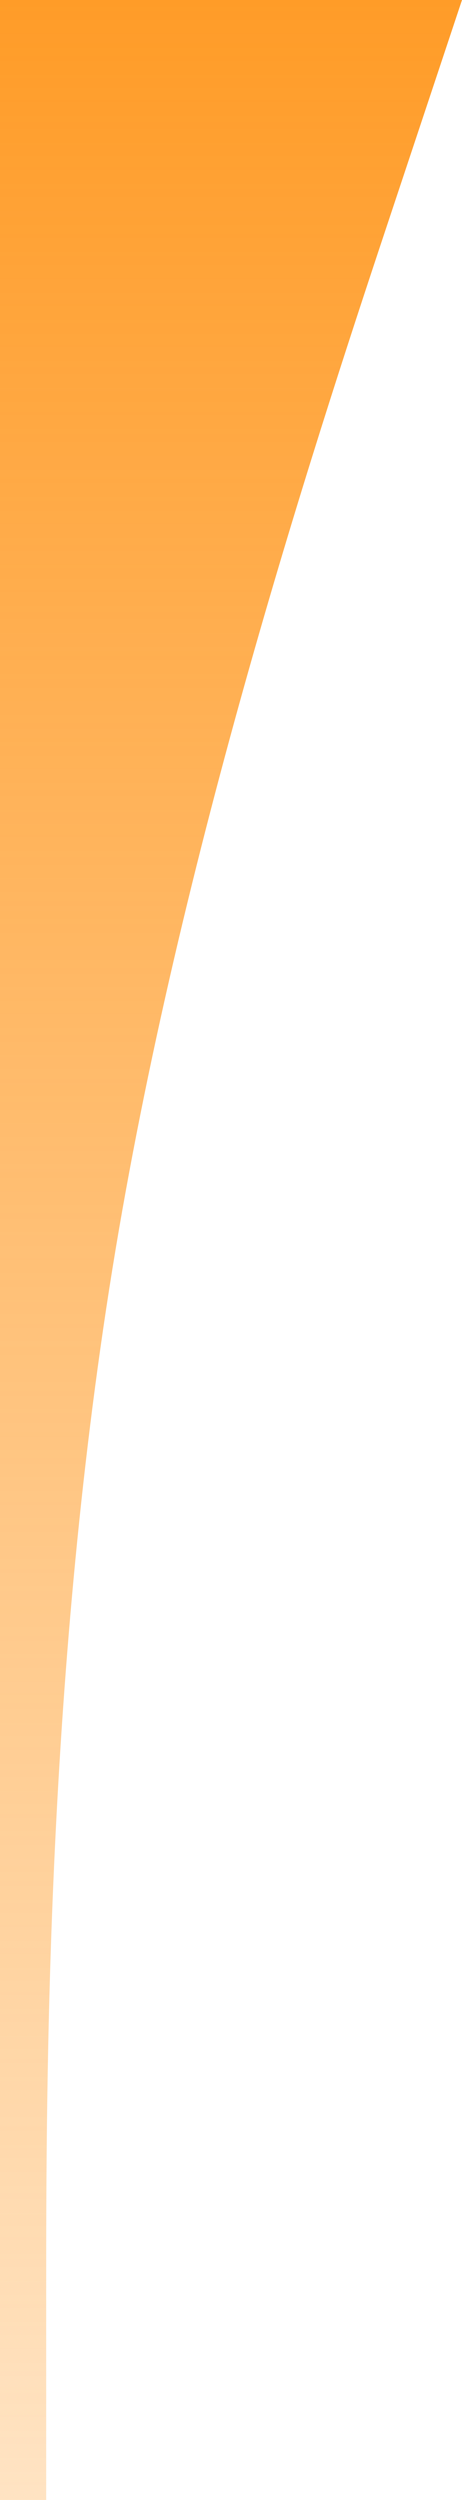 <svg width="90" height="486" viewBox="0 0 90 486" fill="none" xmlns="http://www.w3.org/2000/svg">
<path fill-rule="evenodd" clip-rule="evenodd" d="M90 0L76.5 40.5C63 81 36 162 22.5 243C9 324 9 405 9 445.5V486H0V445.5C0 405 0 324 0 243C0 162 0 81 0 40.5V0L90 0Z" fill="url(#paint0_linear_809_1732)"/>
<defs>
<linearGradient id="paint0_linear_809_1732" x1="0" y1="0" x2="0" y2="486" gradientUnits="userSpaceOnUse">
<stop stop-color="#FF9C28"/>
<stop offset="1" stop-color="#FF9C28" stop-opacity="0.28"/>
</linearGradient>
</defs>
</svg>
